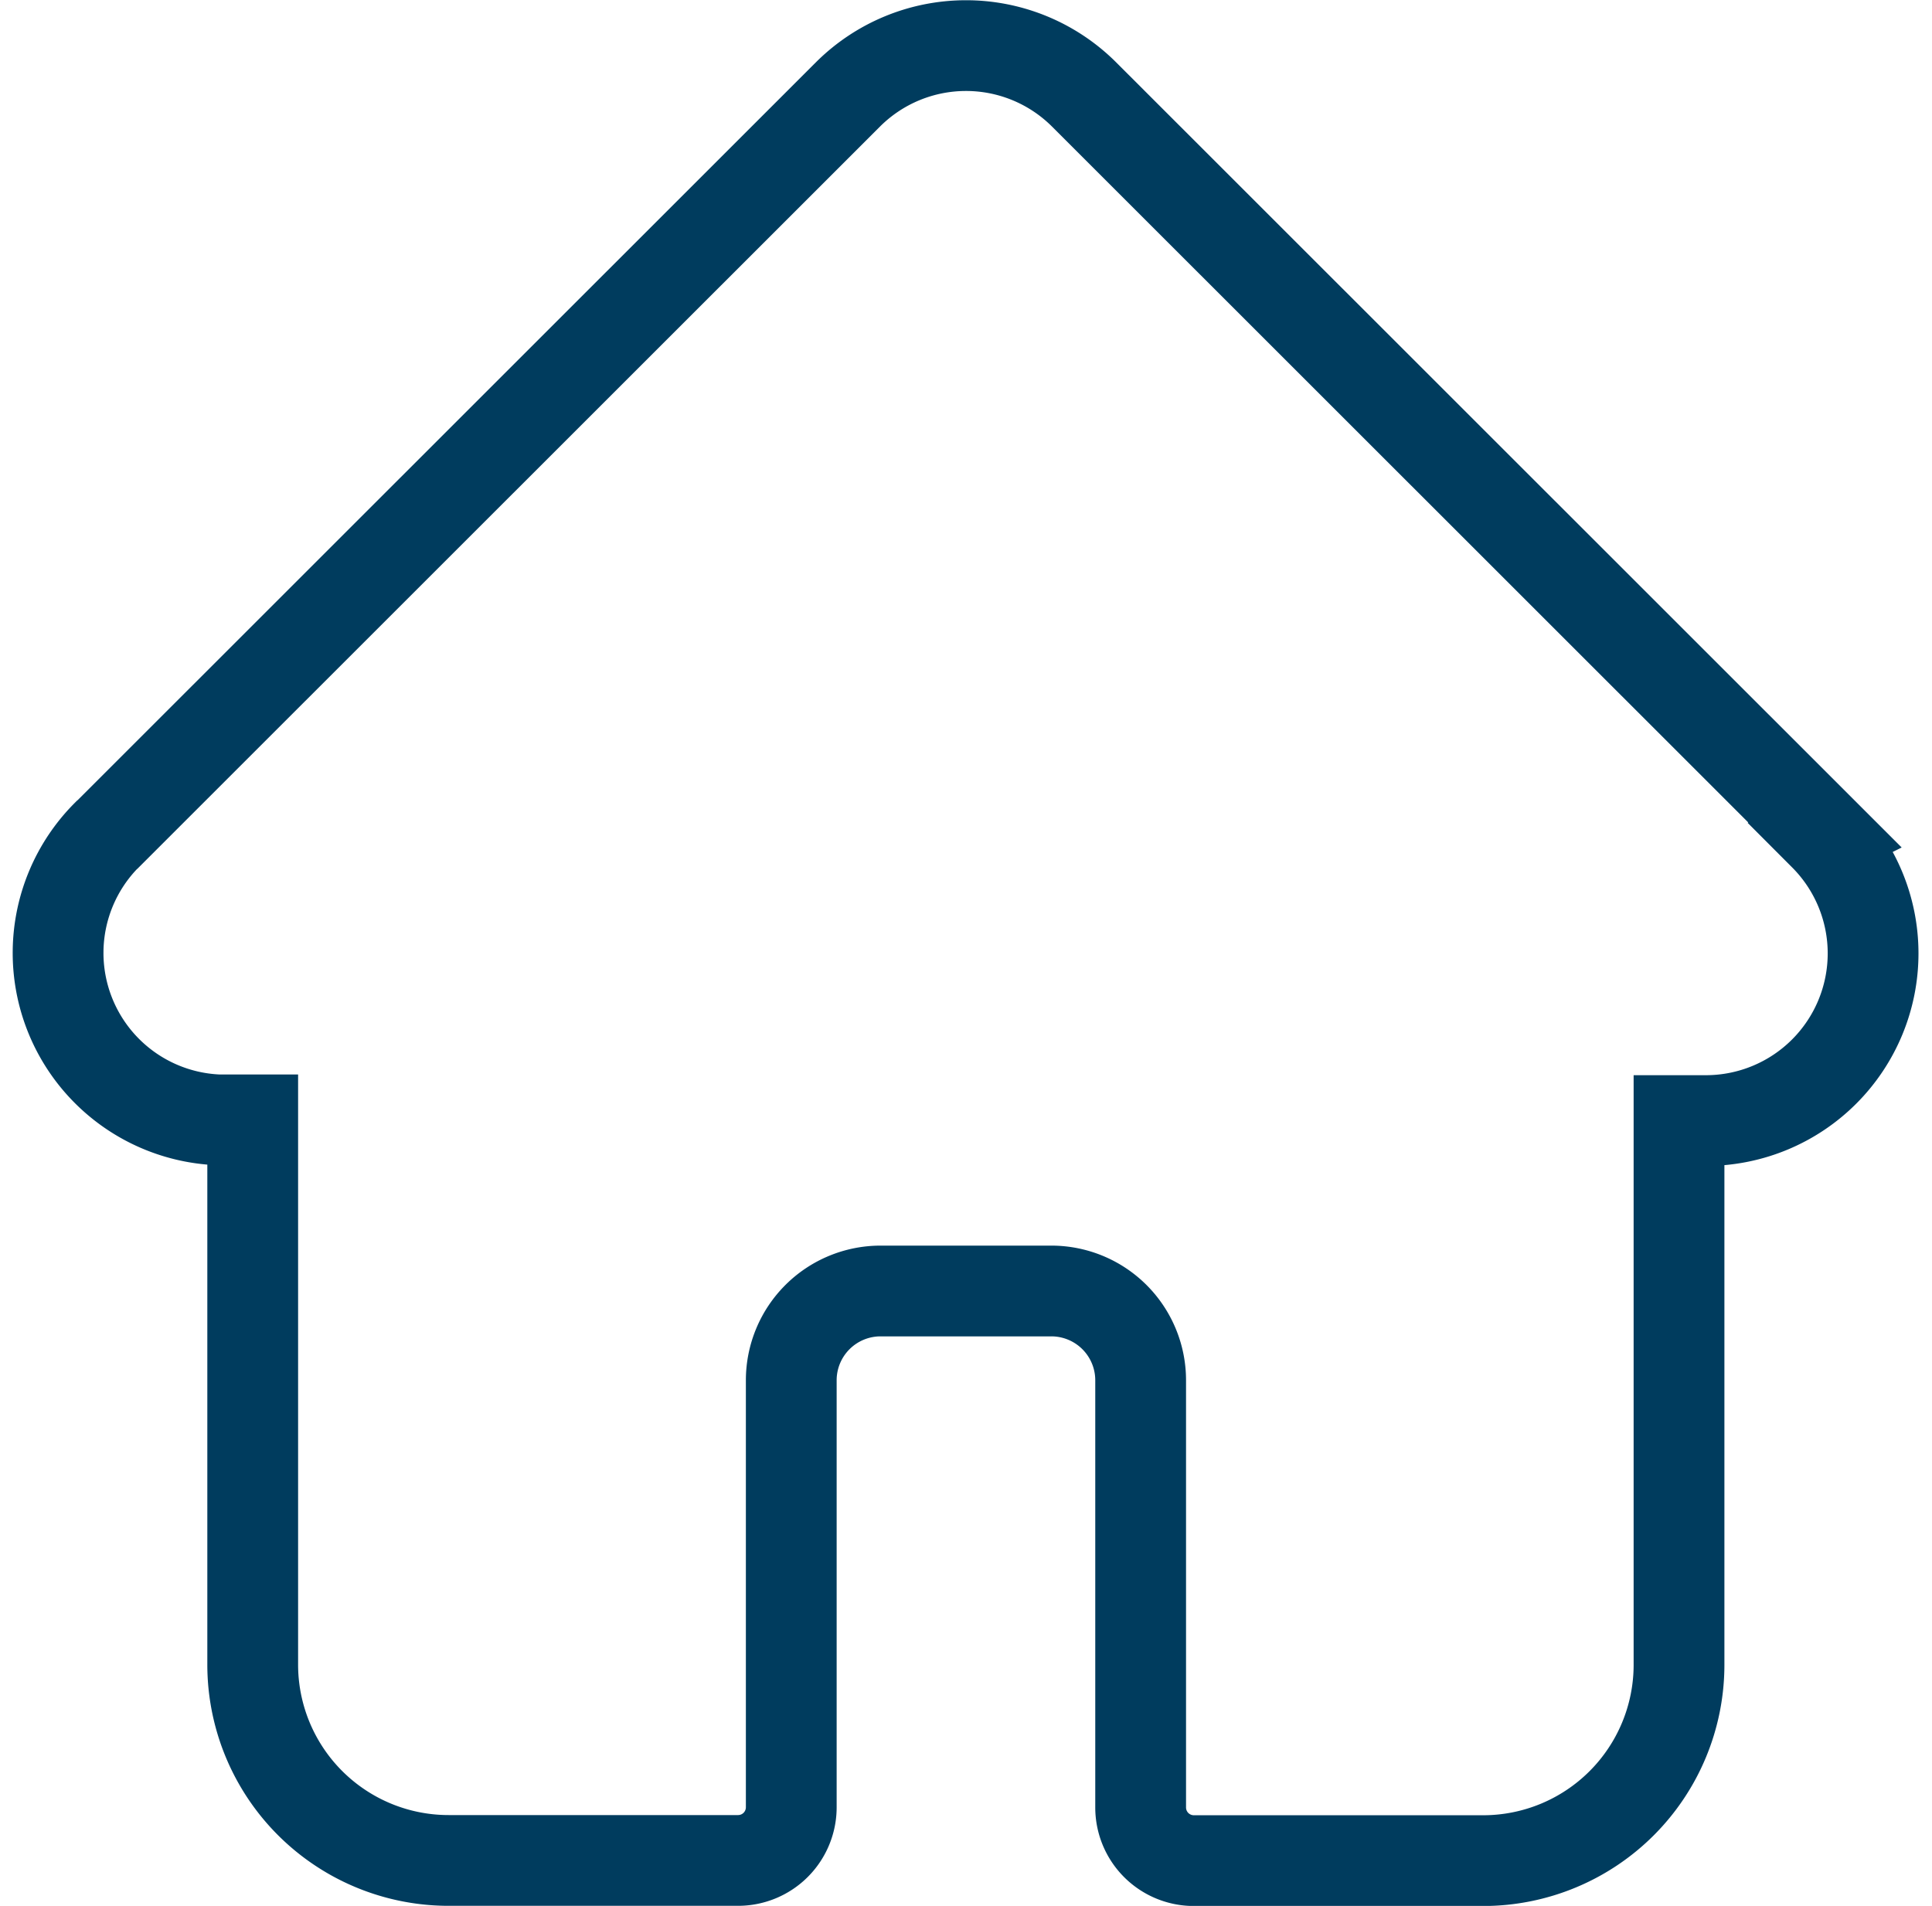<svg xmlns="http://www.w3.org/2000/svg" width="21.284" height="21.002" viewBox="0 0 21.284 21.002">
  <g id="Home" transform="translate(12692.642 13923.636)">
    <g id="Group_309" data-name="Group 309" transform="translate(-12692 -13923.136)">
      <rect id="Rectangle_167666" data-name="Rectangle 167666" width="20" height="20" transform="translate(0 0.002)" fill="none"/>
      <path id="home-2" data-name="home" d="M19.463,8.7h0L11.3.539a1.841,1.841,0,0,0-2.6,0L.543,8.694.535,8.7A1.841,1.841,0,0,0,1.76,11.839l.057,0h.325v6A2.158,2.158,0,0,0,4.3,20H7.489a.586.586,0,0,0,.586-.586V14.708a.984.984,0,0,1,.983-.983h1.883a.984.984,0,0,1,.983.983v4.708a.586.586,0,0,0,.586.586H15.7a2.158,2.158,0,0,0,2.155-2.155v-6h.3a1.842,1.842,0,0,0,1.3-3.143Zm0,0" transform="translate(0 0.001)" fill="none" stroke="#003c5e" stroke-width="1"/>
    </g>
  </g>
</svg>
